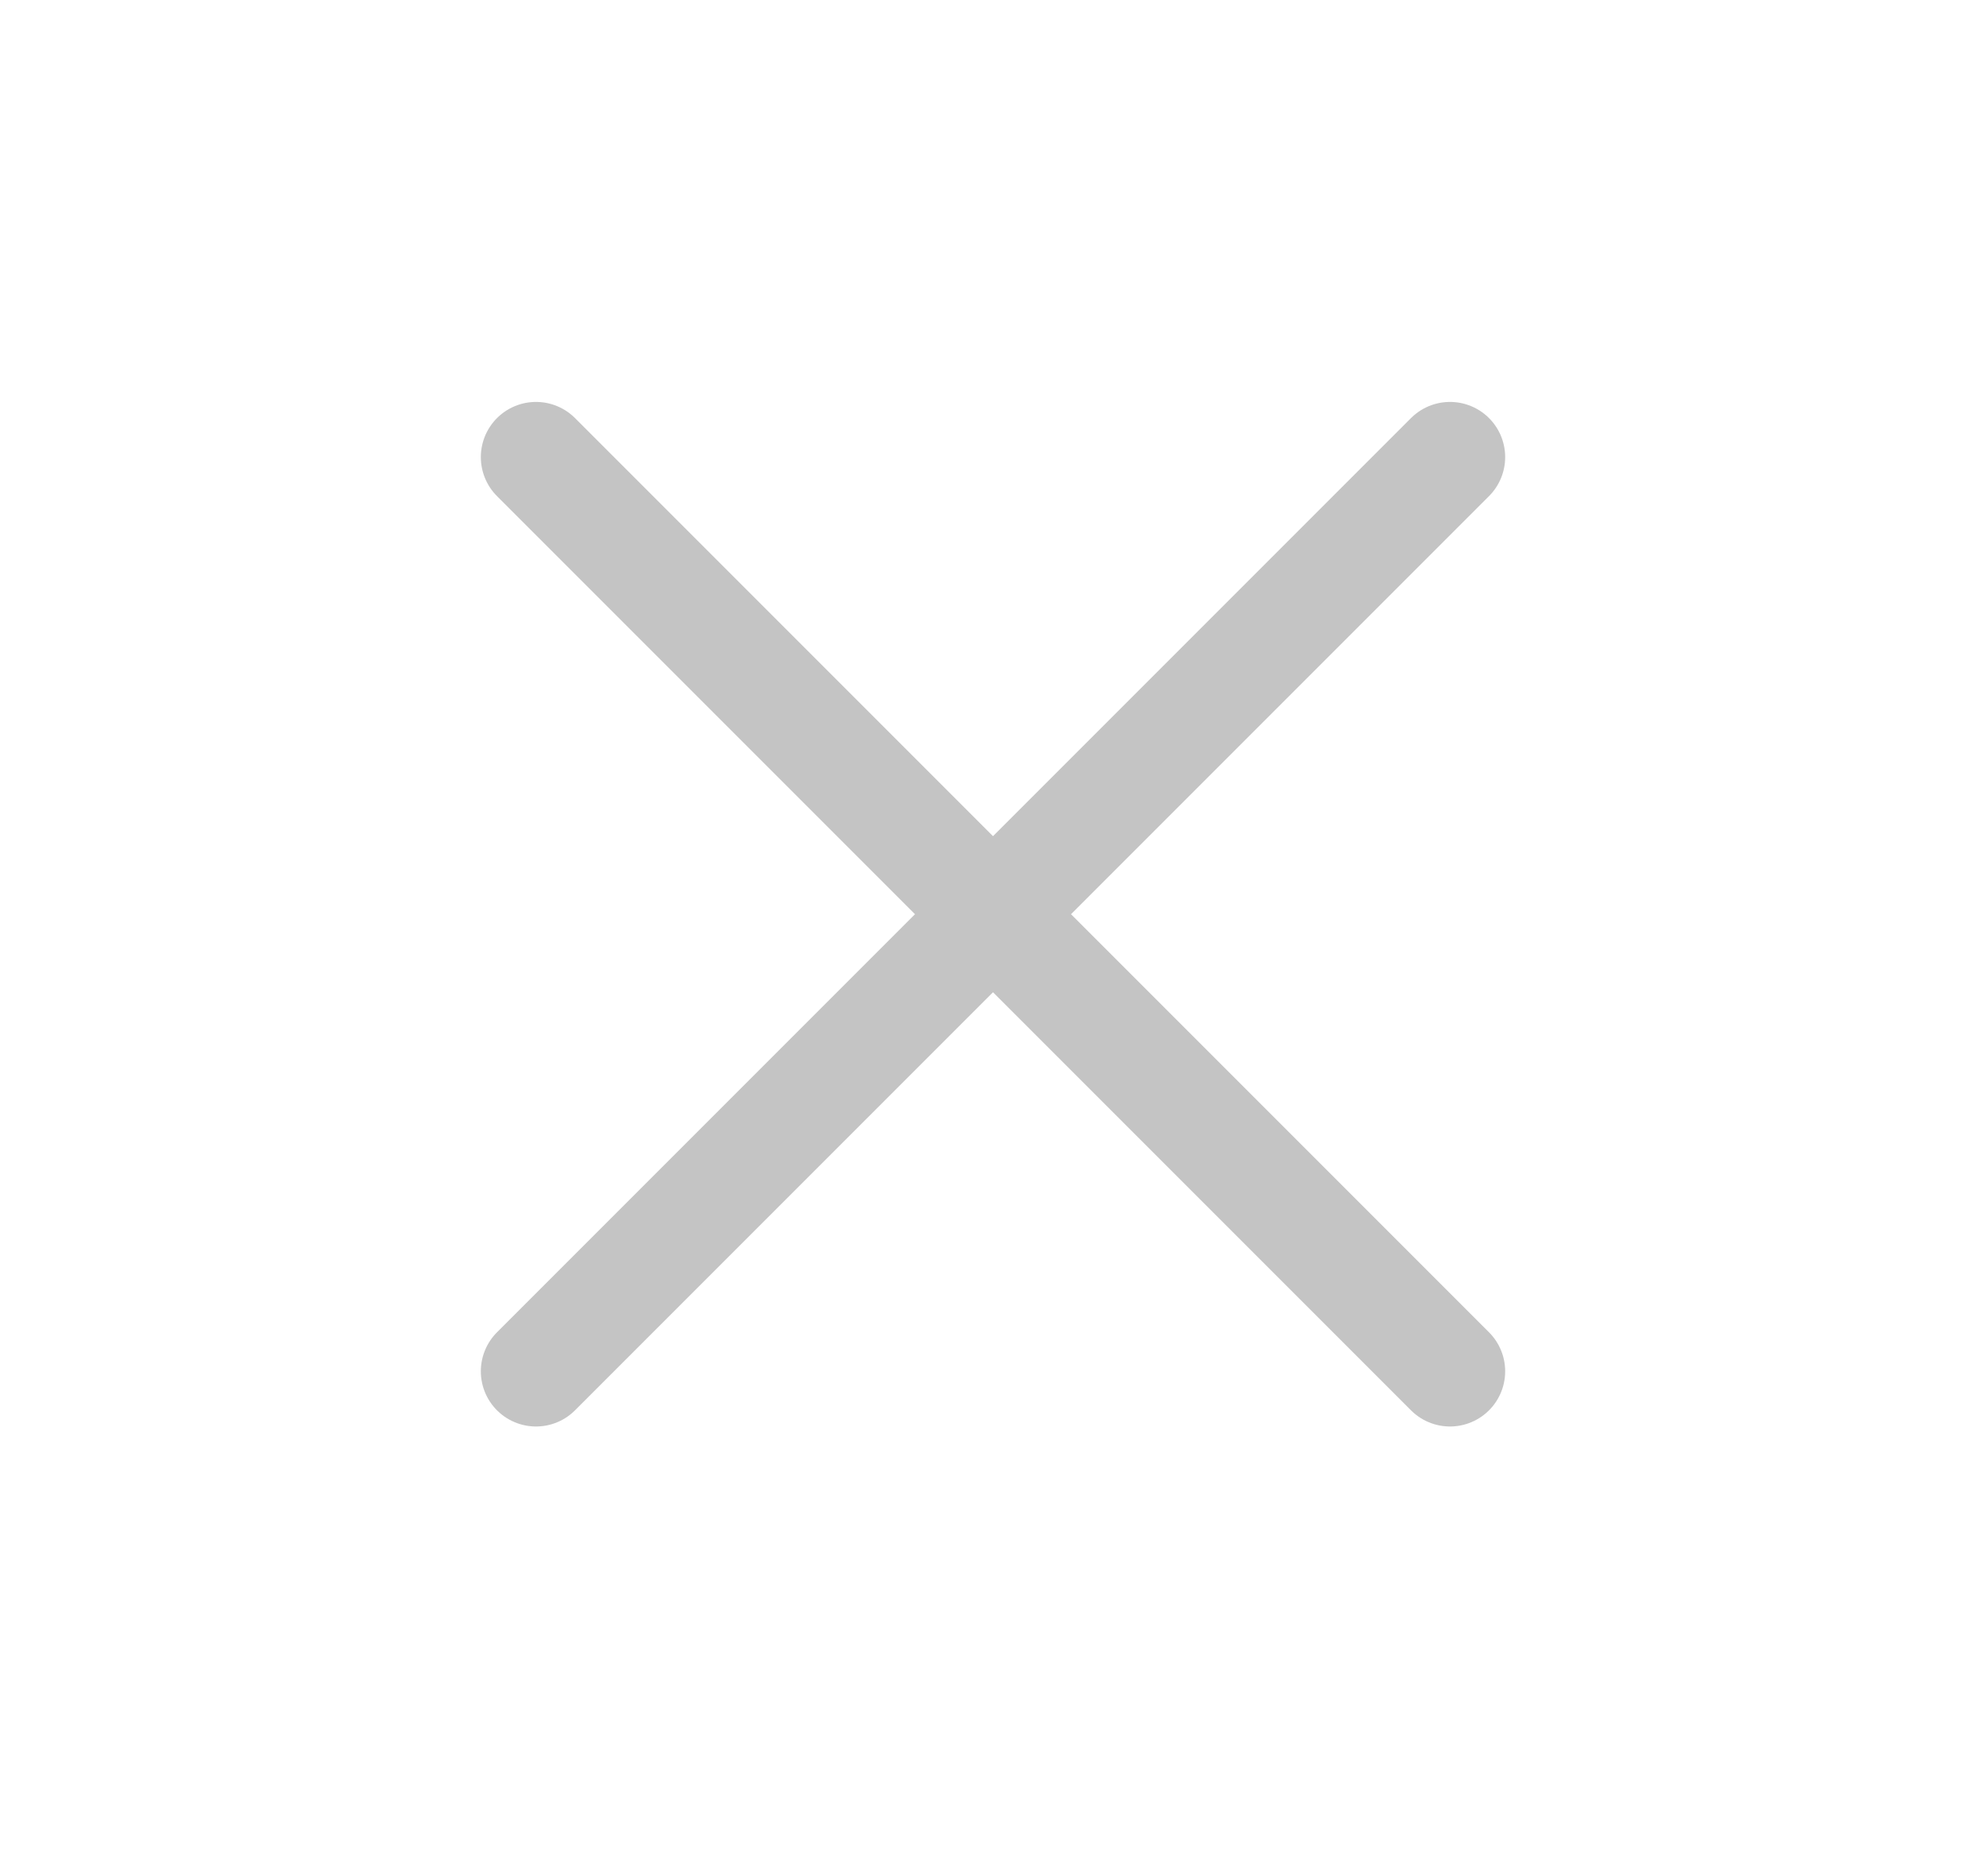 <svg width="18" height="17" viewBox="0 0 18 17" fill="none" xmlns="http://www.w3.org/2000/svg">
    <path d="M4.858 4.142L13.142 12.426M13.142 4.142L4.858 12.426L13.142 4.142Z" stroke="#C4C4C4" stroke-linecap="round" stroke-linejoin="round"/>
</svg>


